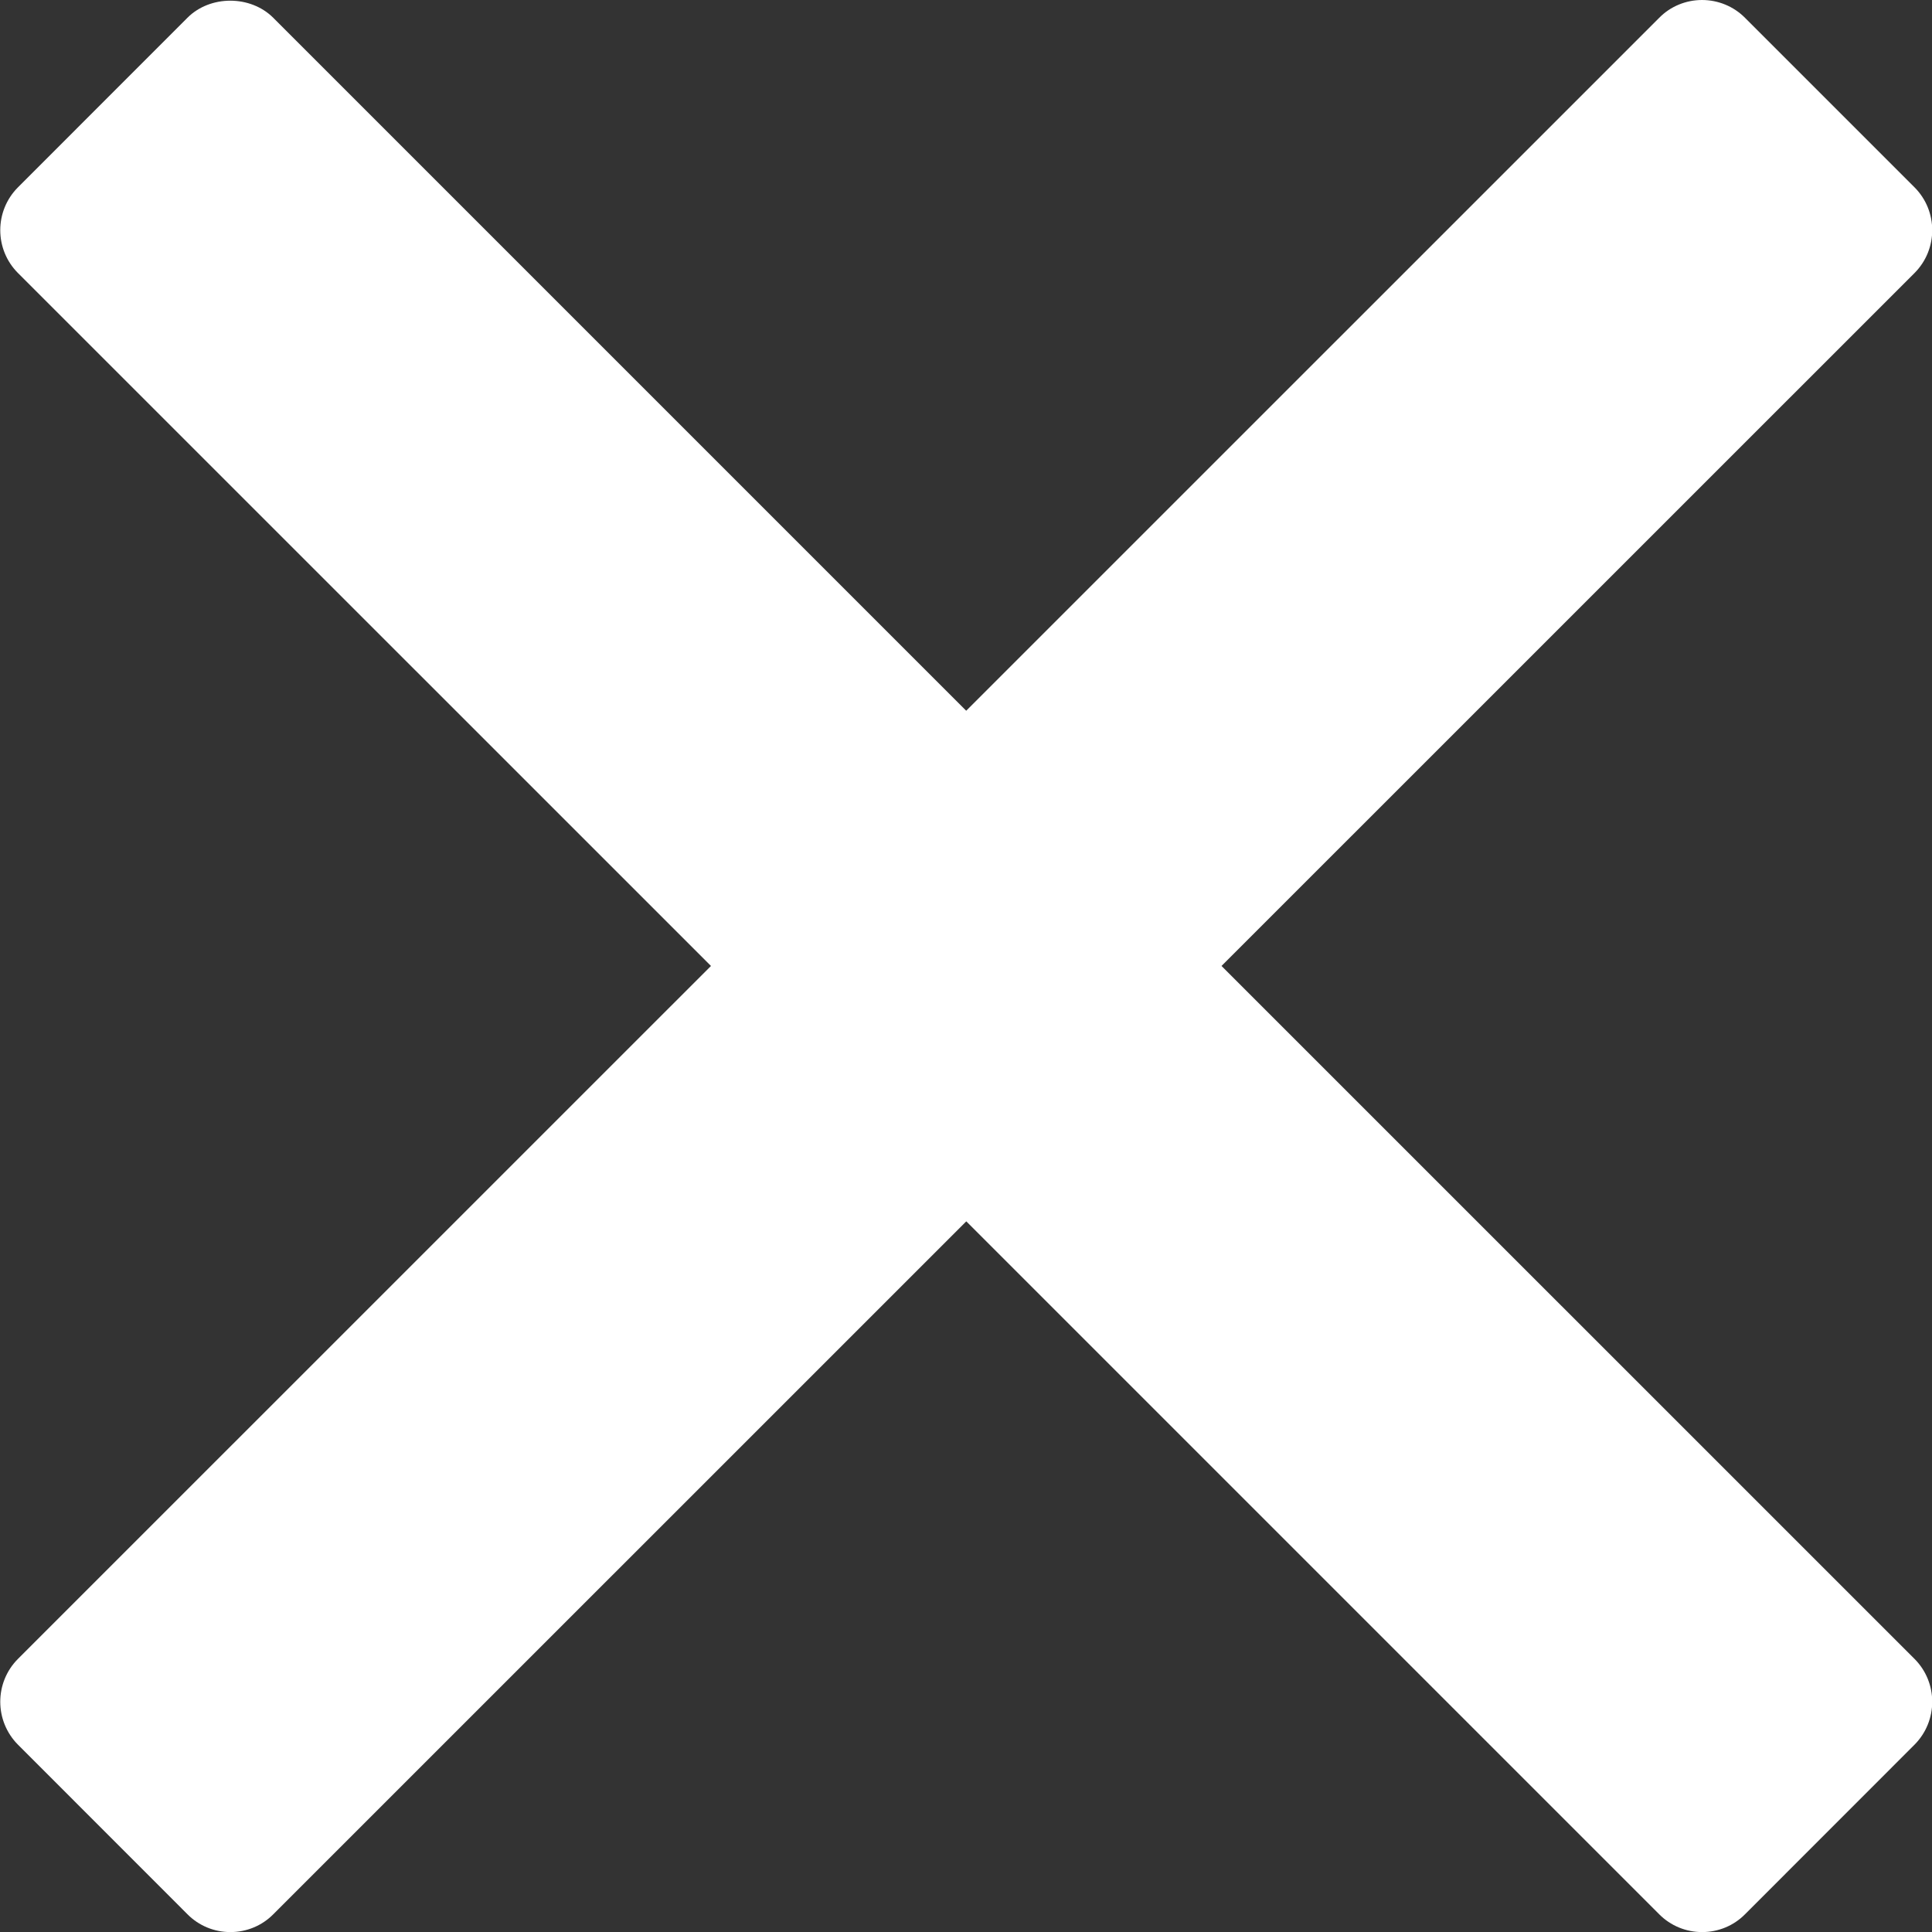 <svg xmlns="http://www.w3.org/2000/svg" viewBox="0 0 23.867 23.867" enable-background="new 0 0 23.867 23.867"><rect x="0" y="0" width="23.867" height="23.867" fill="#333333" stroke="none"/><path fill="#fff" d="m15.09 11.933l8.56-8.559c.293-.293.293-.768 0-1.061l-2.093-2.093c-.14-.141-.331-.22-.531-.22-.199 0-.391.079-.529.22l-8.561 8.56-8.56-8.56c-.282-.282-.78-.282-1.061 0l-2.092 2.093c-.293.293-.293.768 0 1.061l8.56 8.559-8.56 8.559c-.293.293-.293.768 0 1.062l2.093 2.094c.141.142.331.22.53.22.199 0 .39-.078.53-.22l8.561-8.56 8.56 8.56c.141.142.332.22.53.22.199 0 .39-.078.53-.22l2.093-2.094c.293-.294.293-.769 0-1.062l-8.56-8.559"/></svg>
